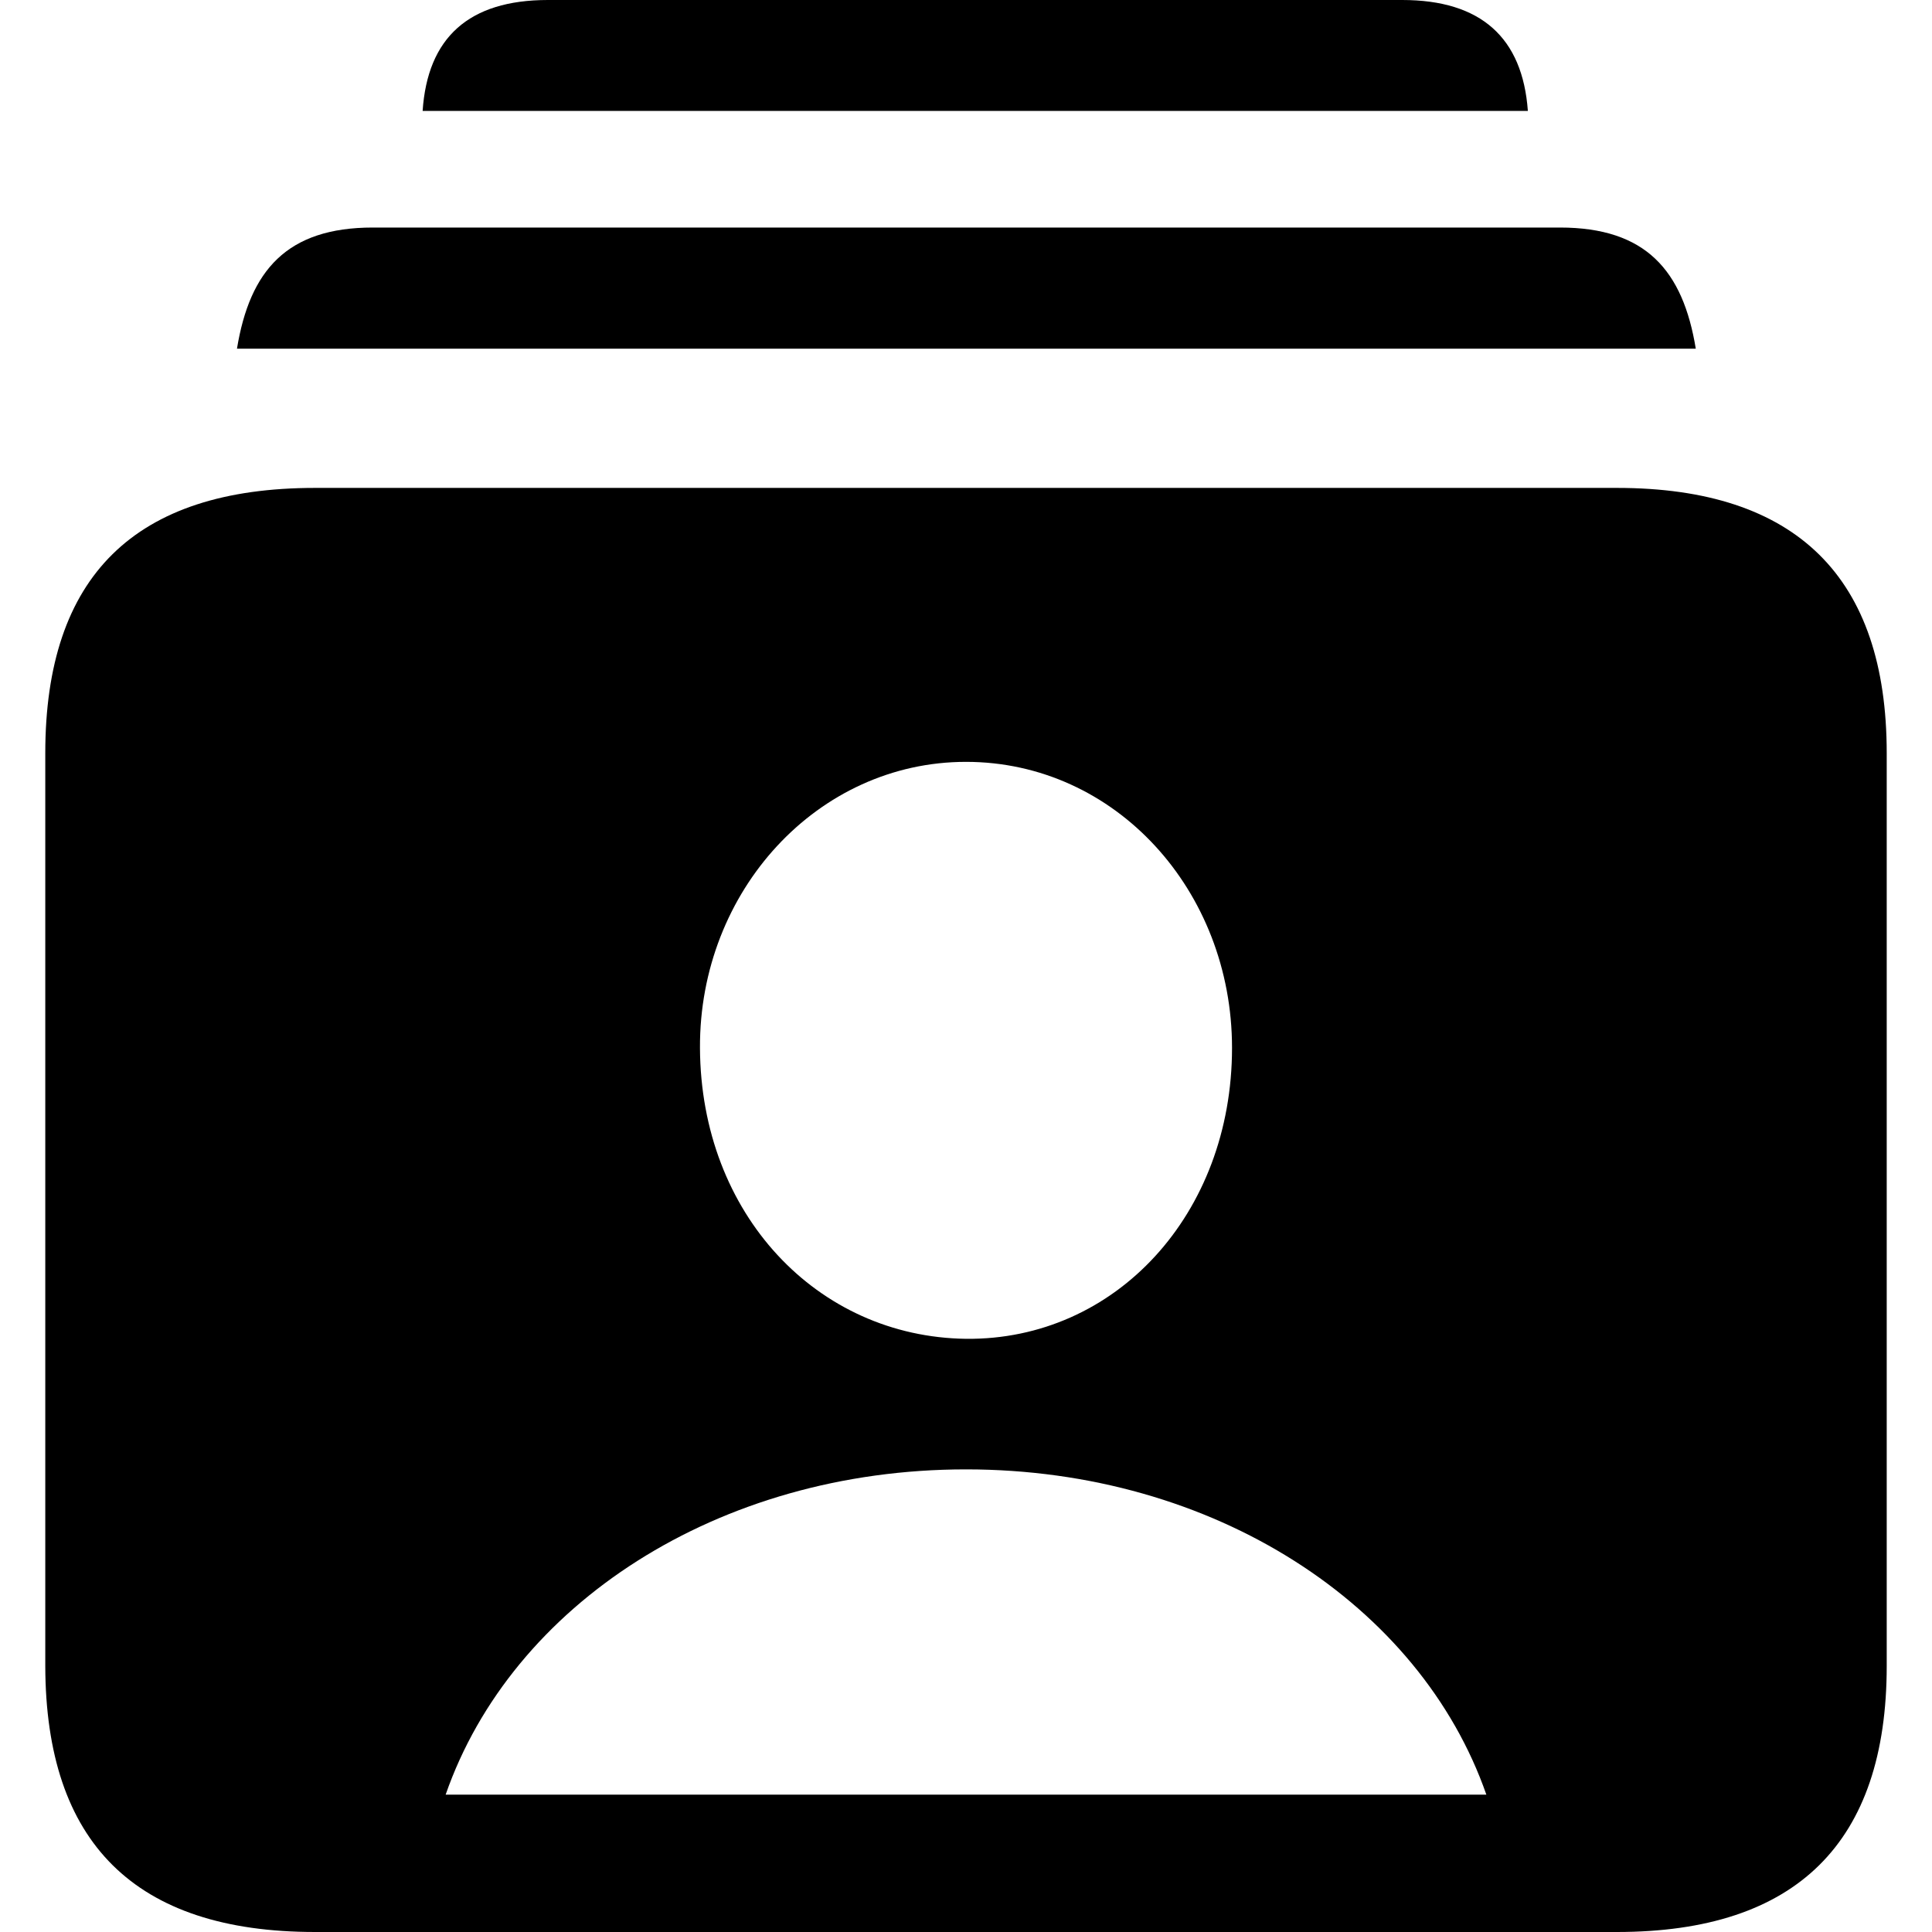 <?xml version="1.0" ?><!-- Generator: Adobe Illustrator 25.0.0, SVG Export Plug-In . SVG Version: 6.00 Build 0)  --><svg xmlns="http://www.w3.org/2000/svg" xmlns:xlink="http://www.w3.org/1999/xlink" version="1.1" id="Layer_1" x="0px" y="0px" viewBox="0 0 512 512" style="enable-background:new 0 0 512 512;" xml:space="preserve">
<path d="M112,29.4h292.9C403.5,10,392.5,0,371.6,0H145.2C124.2,0,113.3,10,112,29.4z M62.8,92.4h386.6c-3.4-20.7-13.2-32.1-36-32.1  H98.8C76,60.3,66.2,71.7,62.8,92.4z M83.5,512h345c47.6,0,71.5-23.7,71.5-70.5V199.6c0-46.6-23.9-70.3-71.5-70.3h-345  c-47.8,0-71.5,23.4-71.5,70.3v241.9C12.1,488.3,35.7,512,83.5,512z M256,354.8c-39.4-0.5-70.3-33-70.5-77.1  c-0.2-41.6,31.2-75.8,70.5-75.8c39.6,0,70.5,34.1,70.5,75.8C326.5,321.8,295.6,355.2,256,354.8z M118.1,475.6  c17.5-50.3,72.1-86.2,137.9-86.2s120.4,36,137.9,86.2H118.1z"/>
</svg>